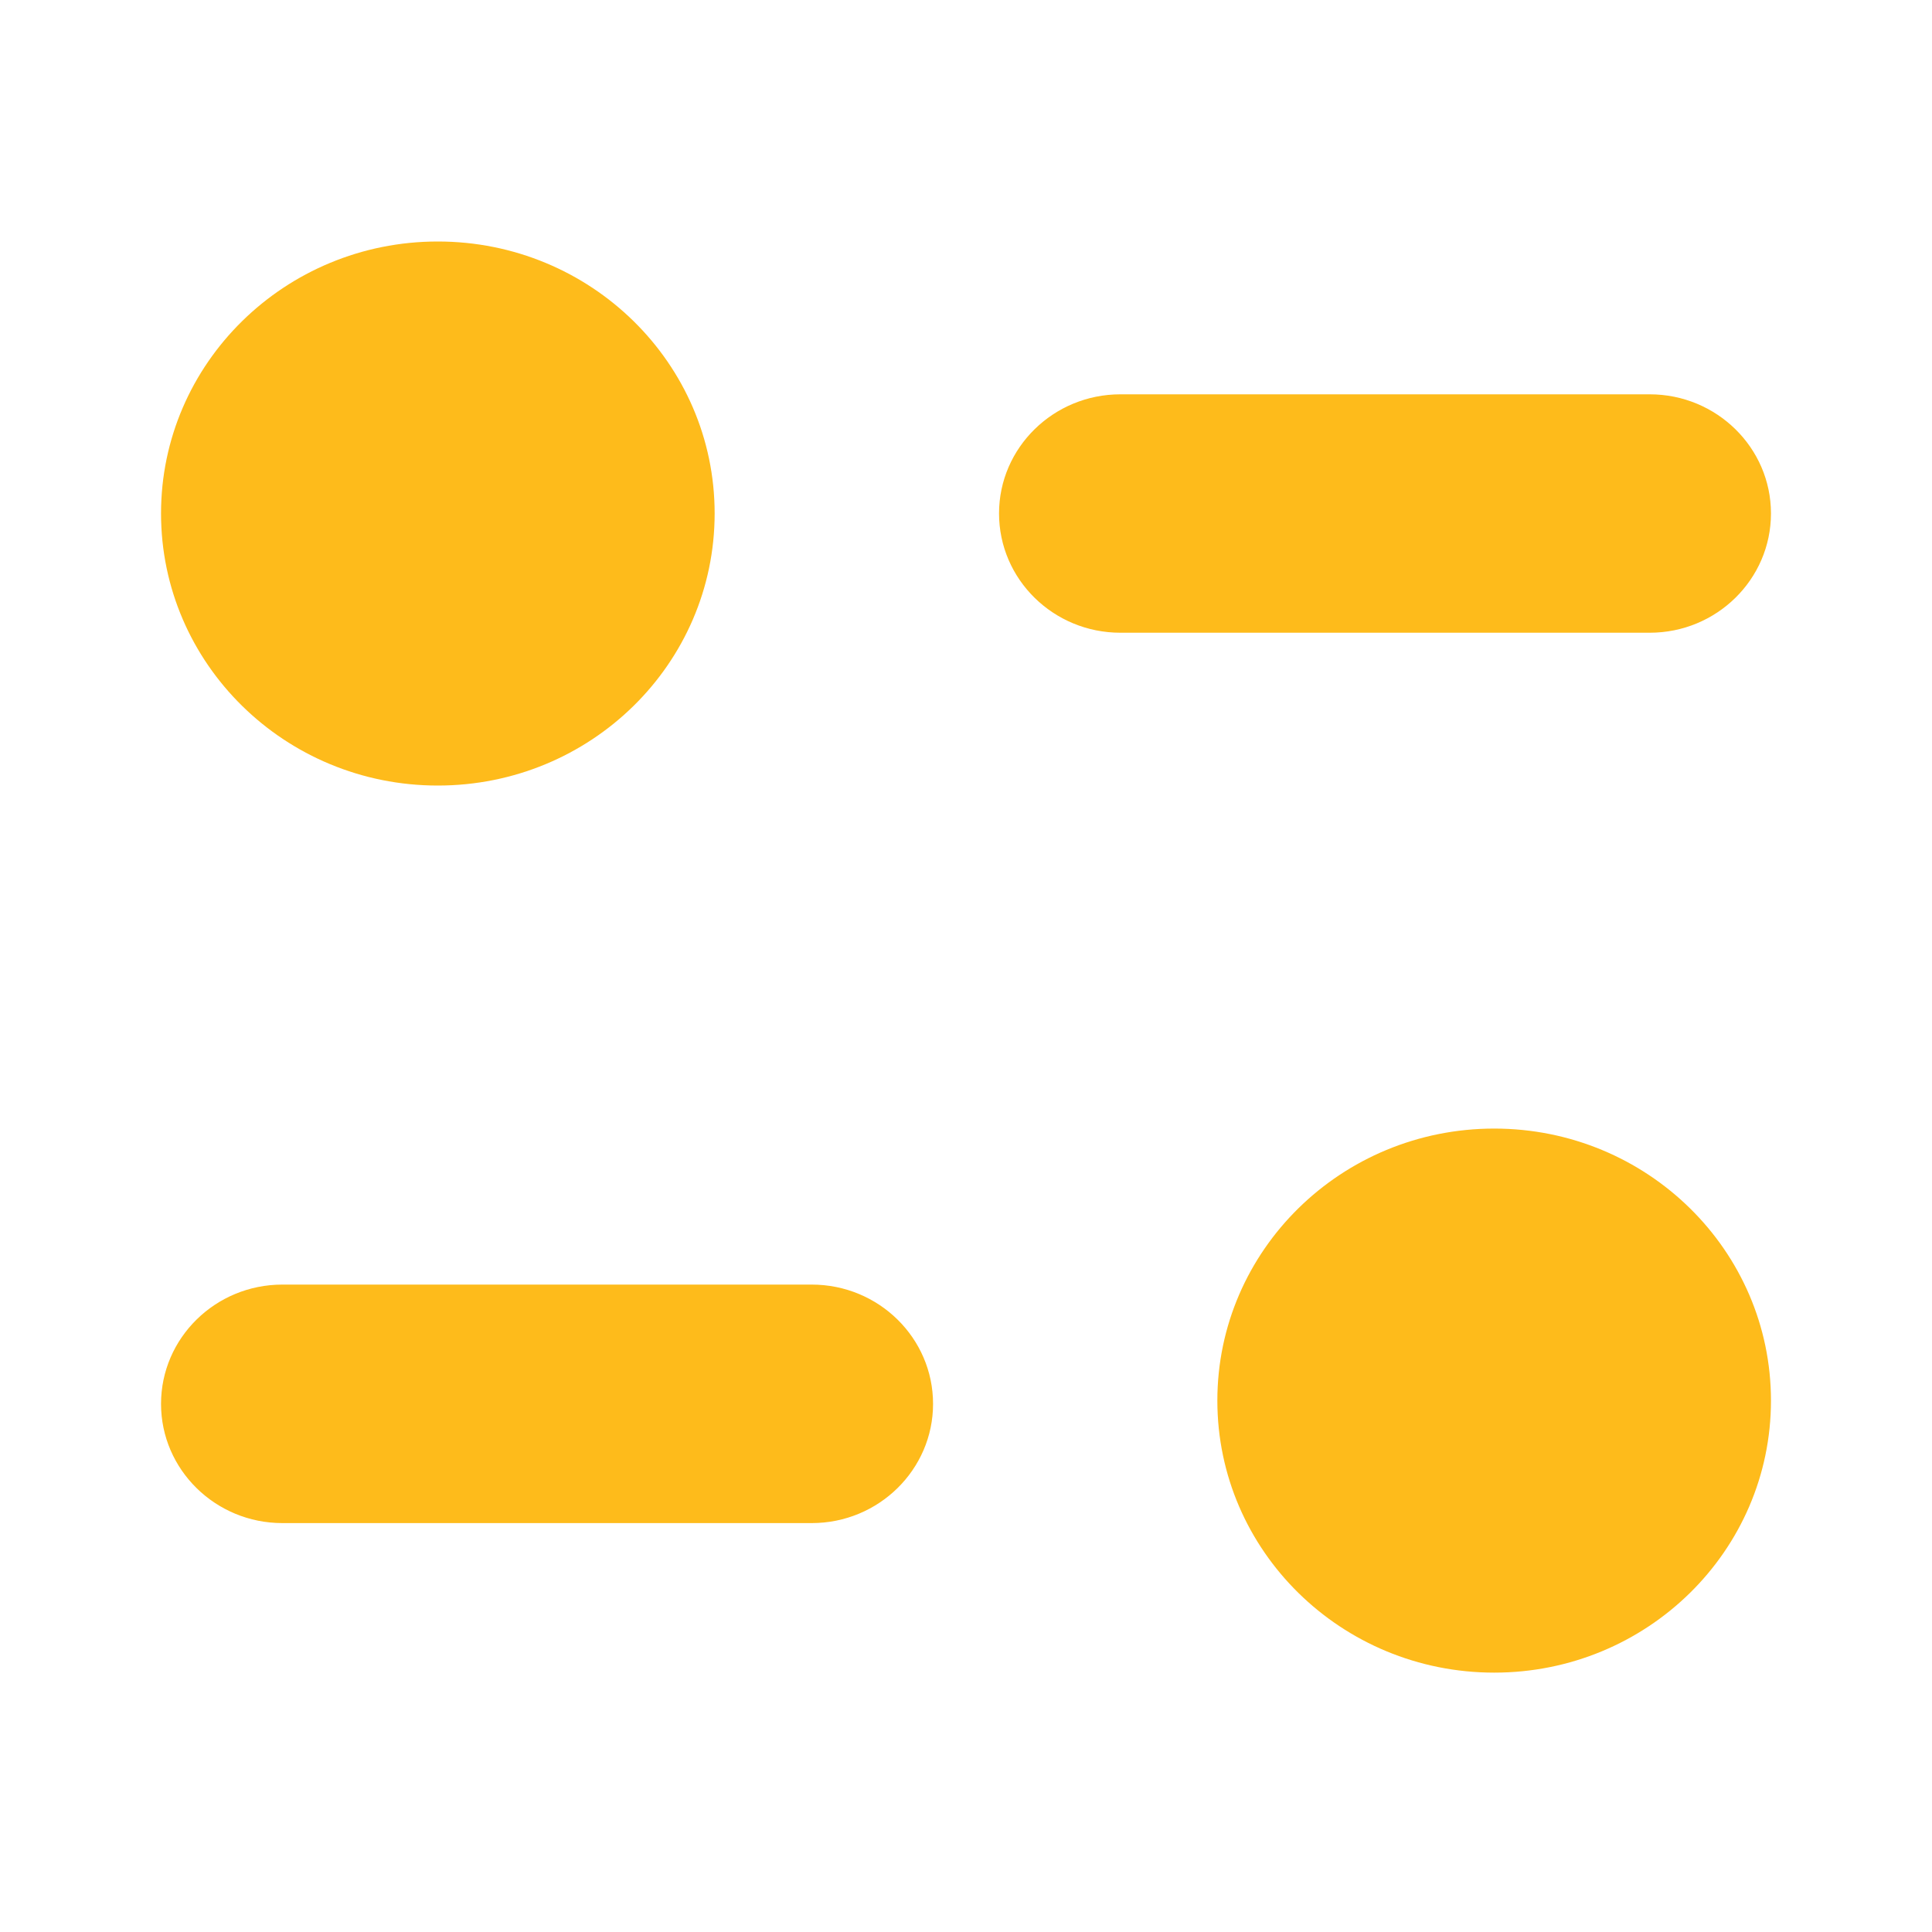 <svg width="20" height="20" viewBox="0 0 20 20" fill="none" xmlns="http://www.w3.org/2000/svg">
<path fill-rule="evenodd" clip-rule="evenodd" d="M7.398 5.315C7.398 6.871 6.116 8.132 4.532 8.132C2.95 8.132 1.667 6.871 1.667 5.315C1.667 3.761 2.95 2.5 4.532 2.5C6.116 2.5 7.398 3.761 7.398 5.315ZM17.078 4.082C17.77 4.082 18.333 4.635 18.333 5.315C18.333 5.997 17.77 6.55 17.078 6.55H11.598C10.905 6.55 10.342 5.997 10.342 5.315C10.342 4.635 10.905 4.082 11.598 4.082H17.078ZM2.923 13.298H8.403C9.096 13.298 9.659 13.851 9.659 14.533C9.659 15.213 9.096 15.767 8.403 15.767H2.923C2.23 15.767 1.667 15.213 1.667 14.533C1.667 13.851 2.23 13.298 2.923 13.298ZM15.468 17.315C17.051 17.315 18.333 16.054 18.333 14.499C18.333 12.944 17.051 11.683 15.468 11.683C13.885 11.683 12.602 12.944 12.602 14.499C12.602 16.054 13.885 17.315 15.468 17.315Z" fill="#FEBB1B"/>
</svg>
